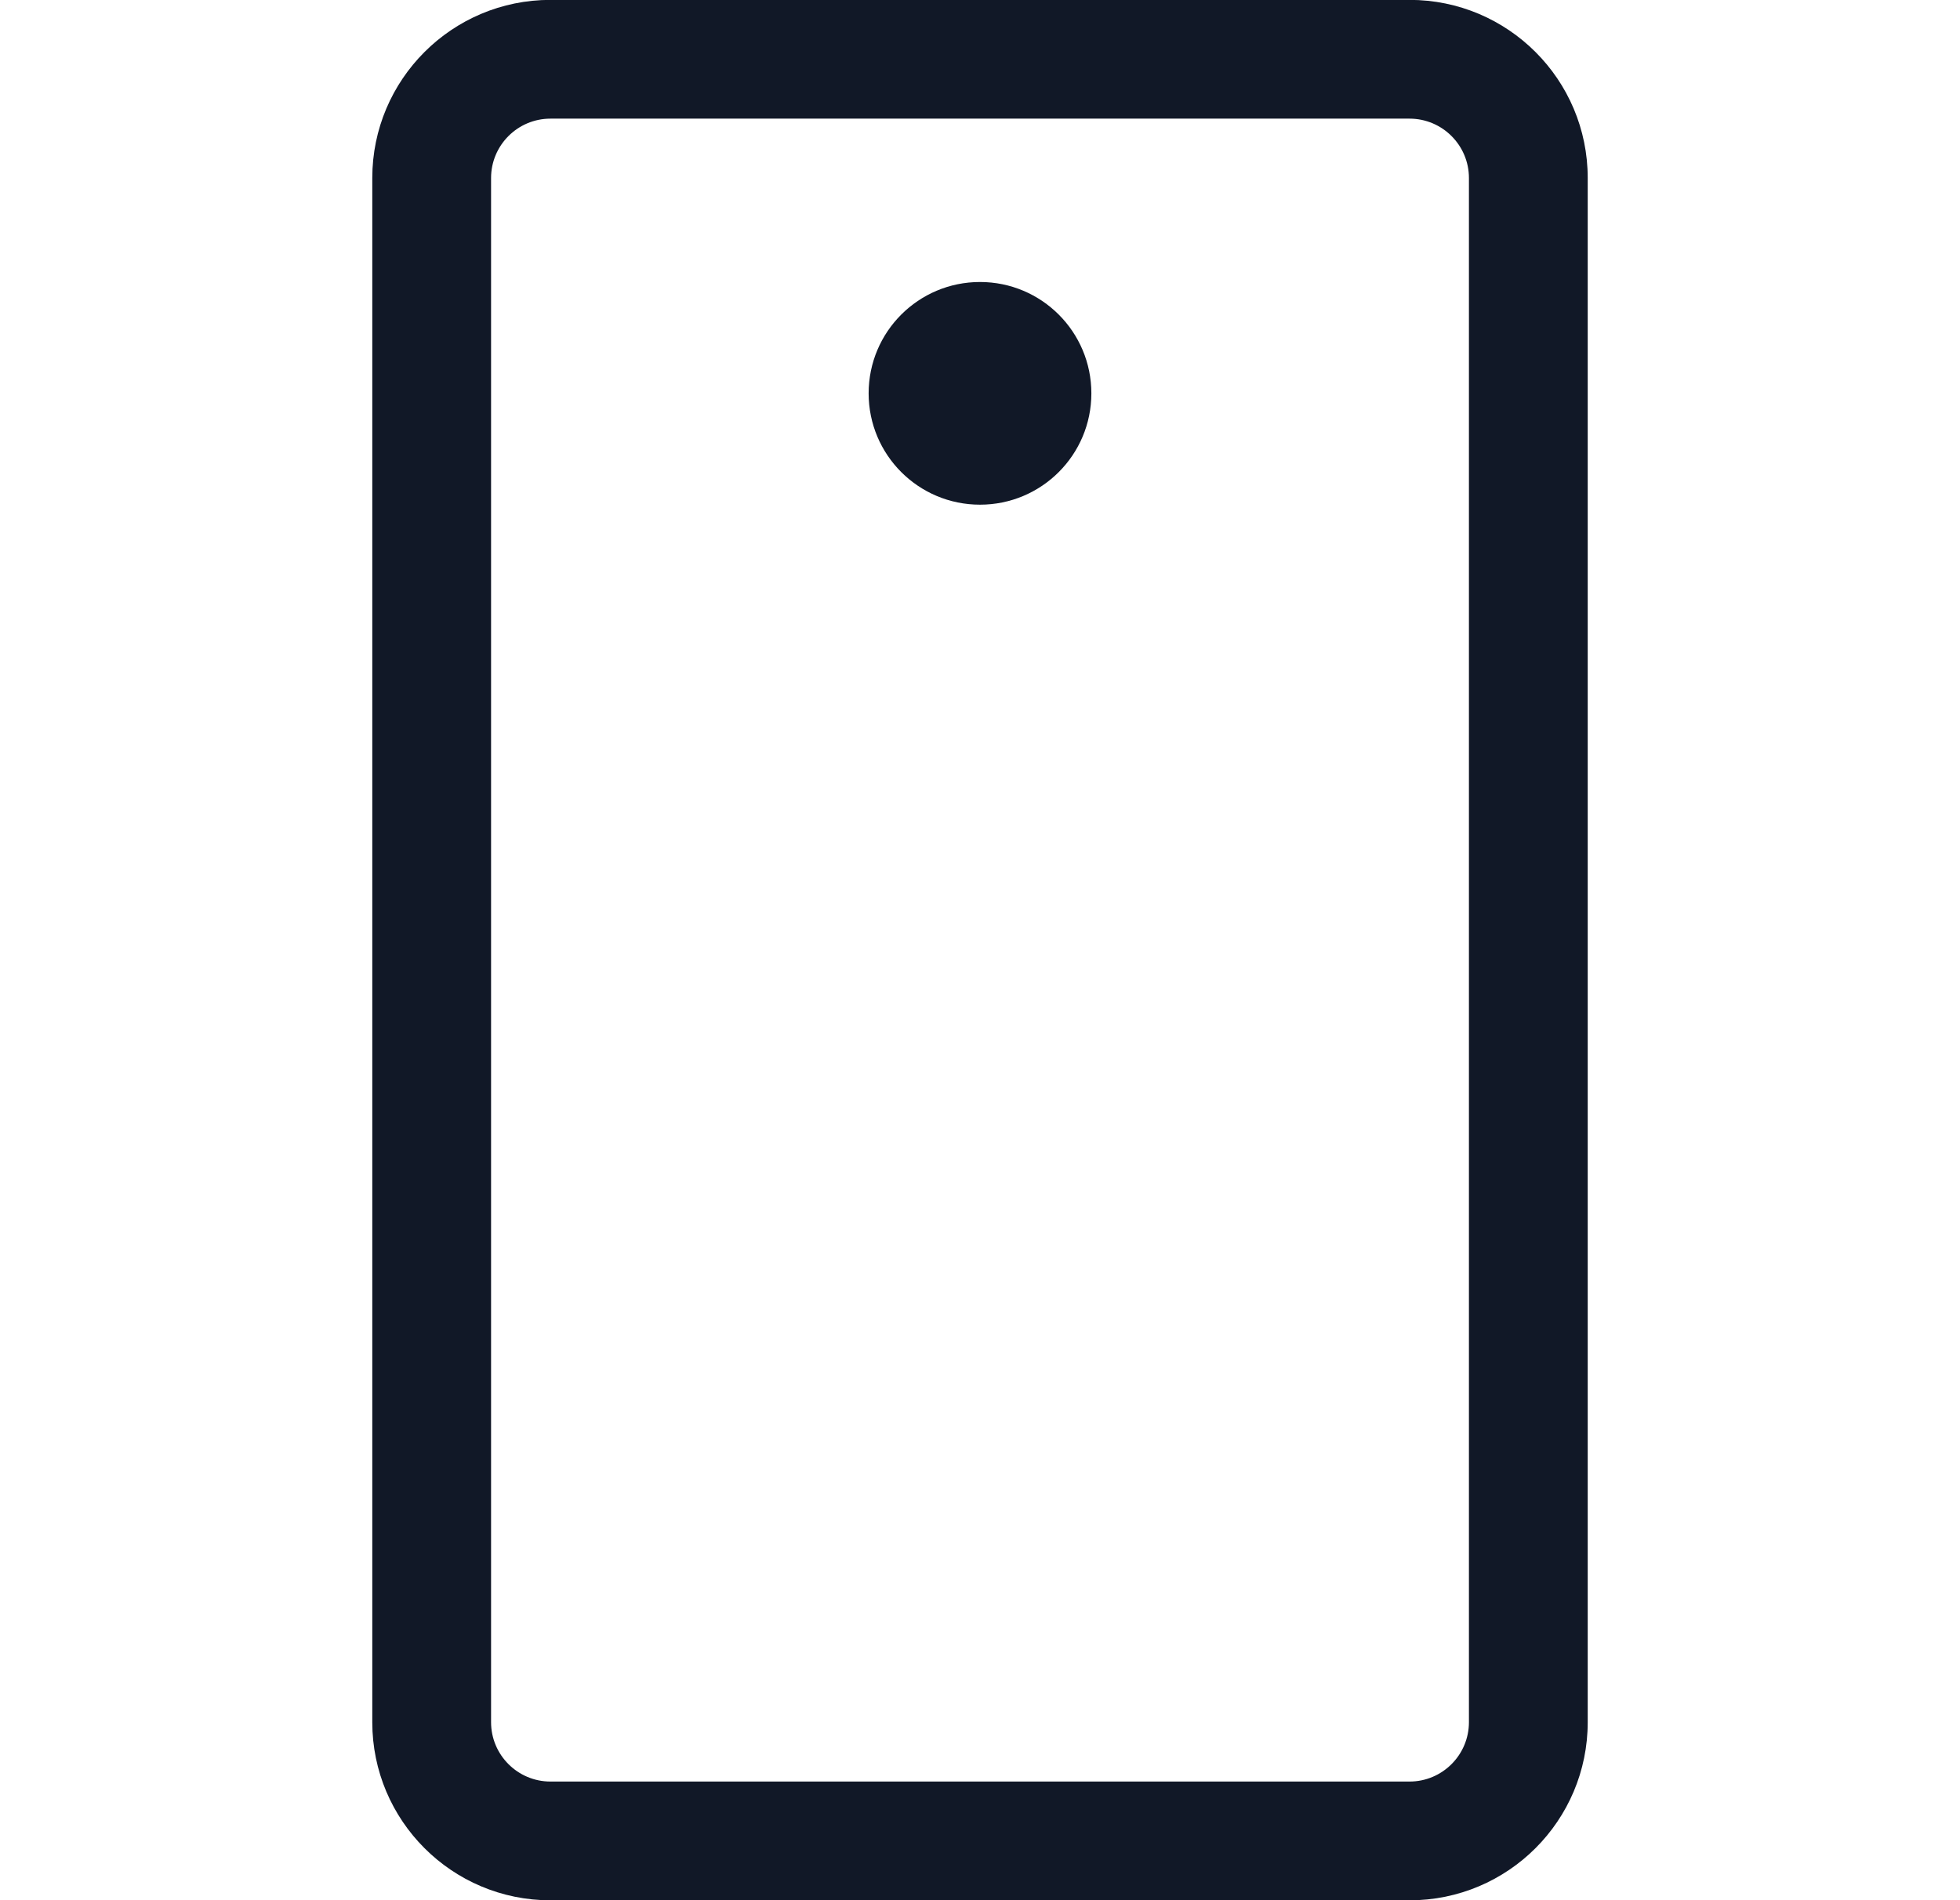 <svg width="33" height="32" viewBox="0 0 33 32" fill="none" xmlns="http://www.w3.org/2000/svg">
<path fill-rule="evenodd" clip-rule="evenodd" d="M9.268 -0.002C7.611 -0.002 6.268 1.341 6.268 2.998V29.002C6.268 30.659 7.611 32.002 9.268 32.002H23.732C25.389 32.002 26.732 30.659 26.732 29.002V2.998C26.732 1.341 25.389 -0.002 23.732 -0.002H9.268ZM8.268 2.998C8.268 2.446 8.716 1.998 9.268 1.998H23.732C24.284 1.998 24.732 2.446 24.732 2.998V29.002C24.732 29.554 24.284 30.002 23.732 30.002H9.268C8.716 30.002 8.268 29.554 8.268 29.002V2.998ZM18.375 6.624C18.375 7.66 17.536 8.499 16.5 8.499C15.464 8.499 14.625 7.66 14.625 6.624C14.625 5.588 15.464 4.749 16.5 4.749C17.536 4.749 18.375 5.588 18.375 6.624Z" fill="#111827"/>
</svg>

